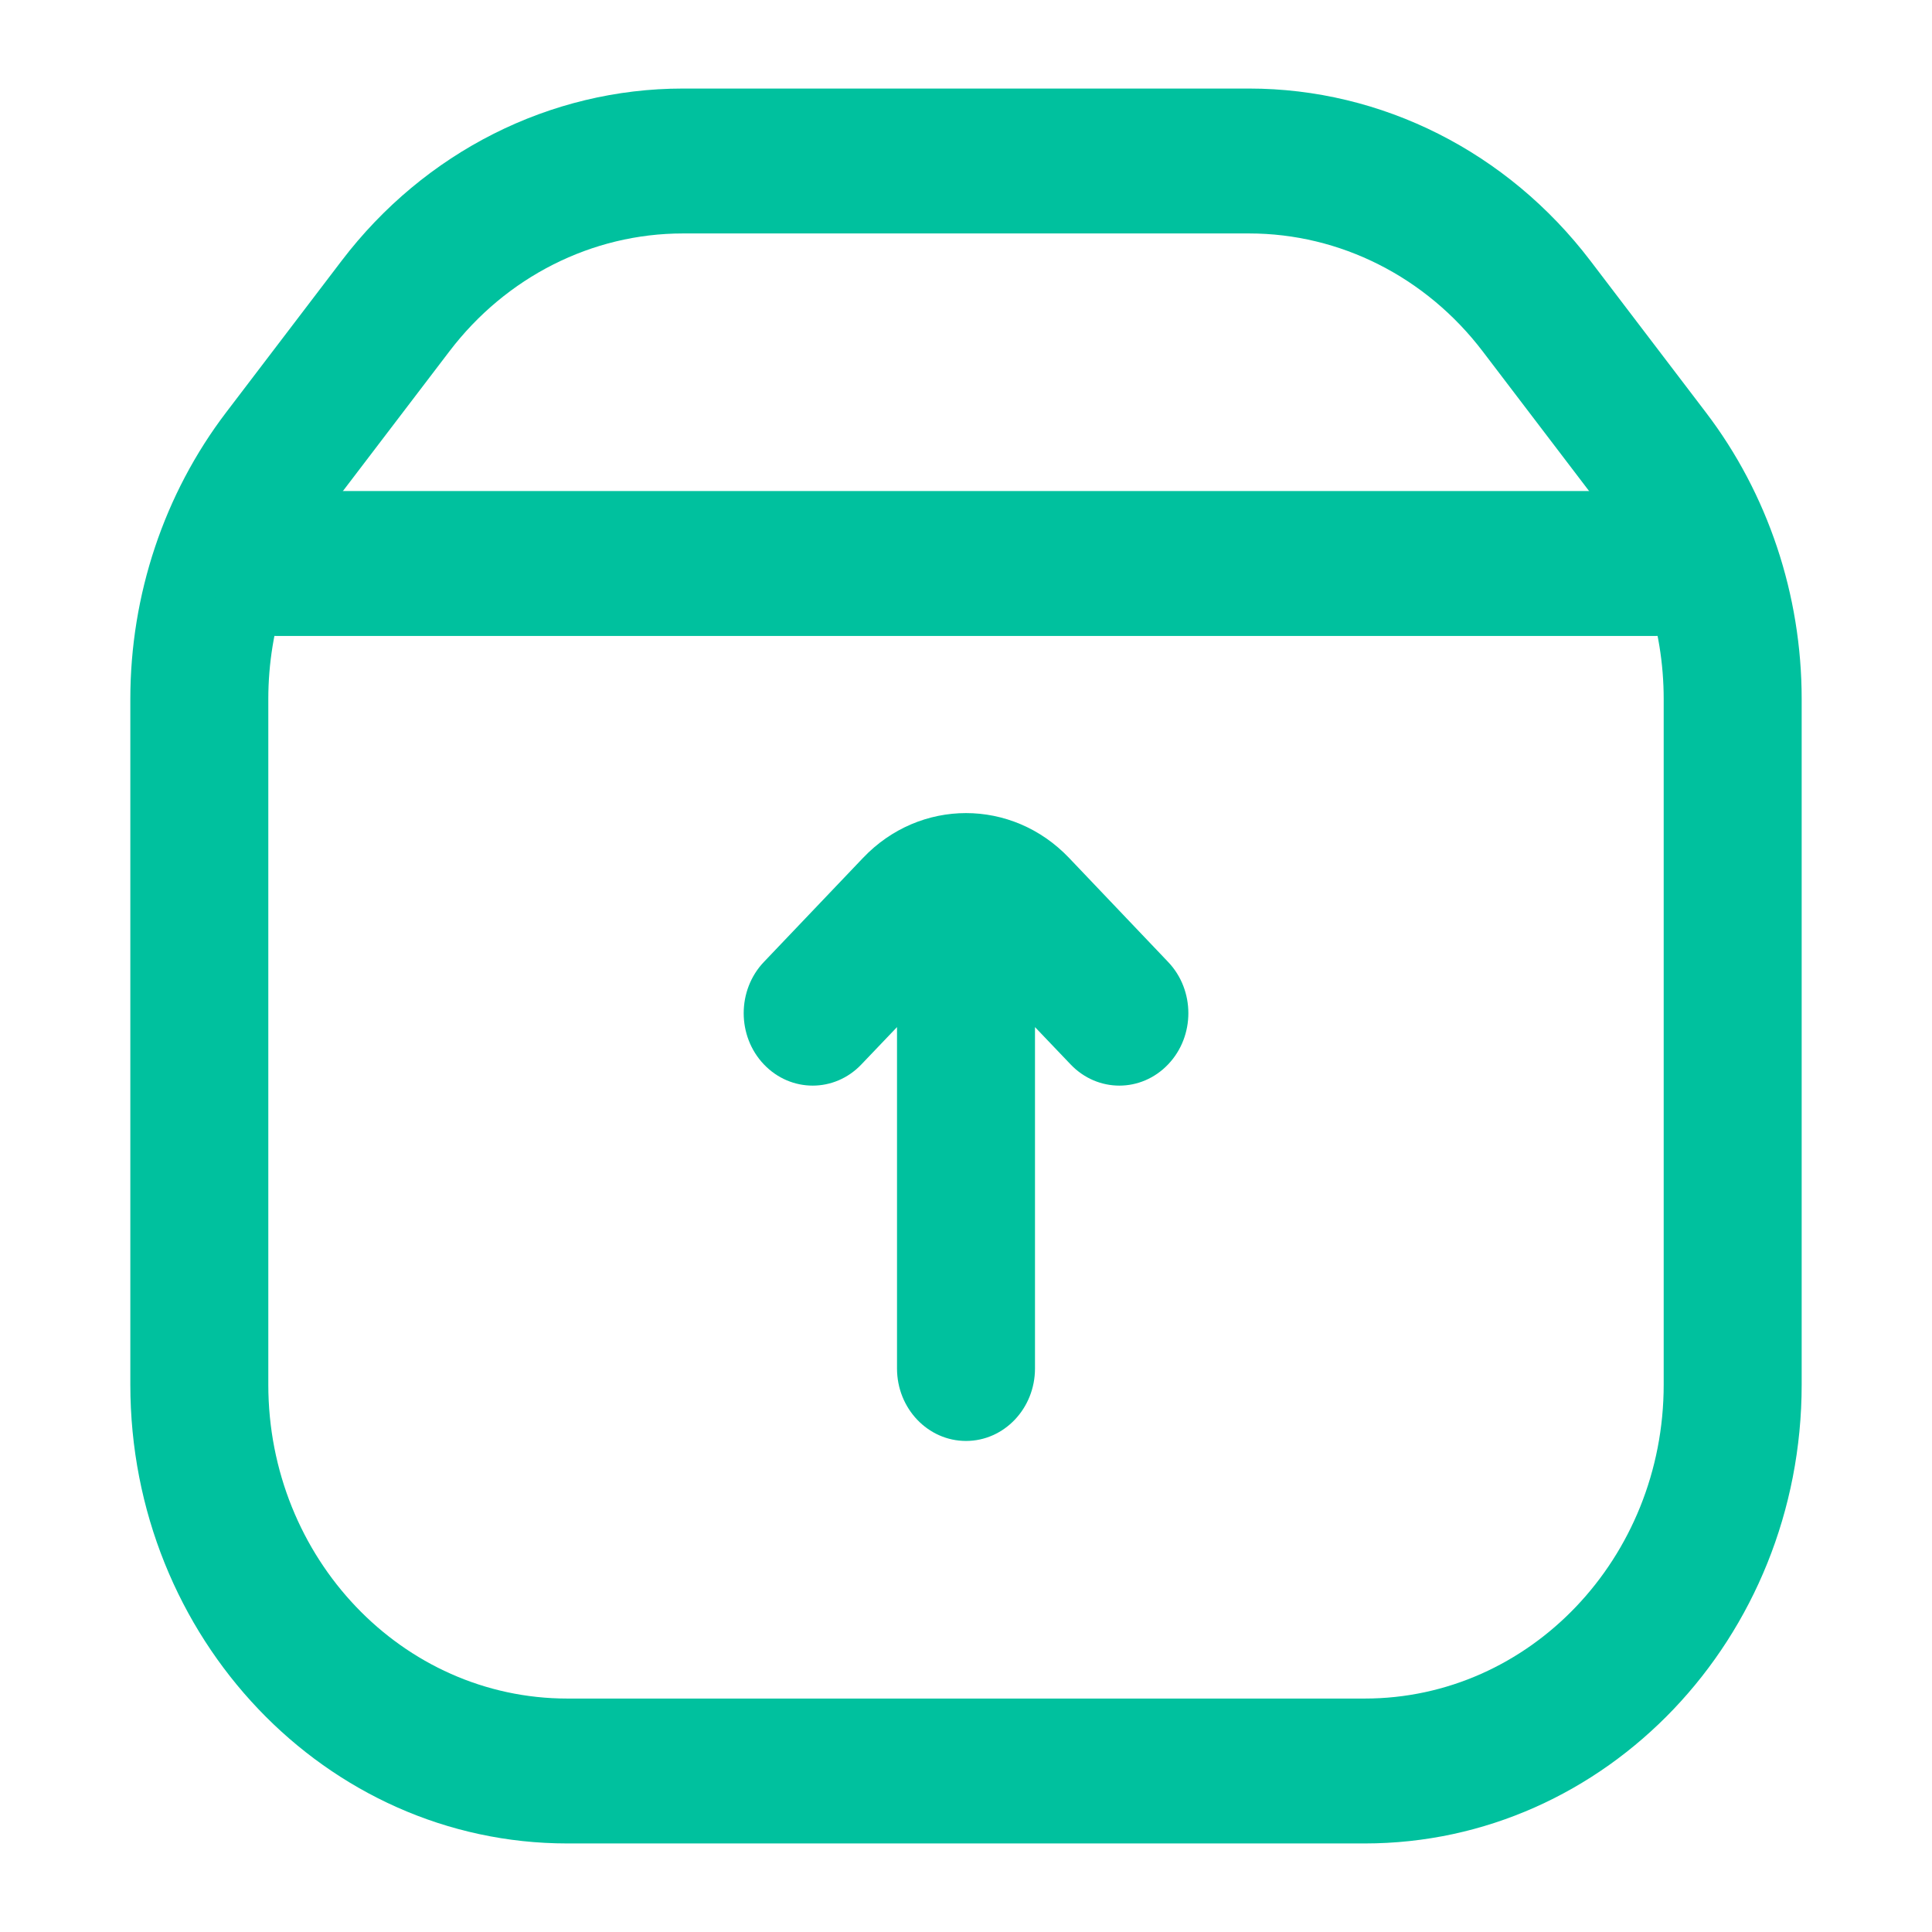 <svg width="24" height="24" viewBox="0 0 24 24" fill="none" xmlns="http://www.w3.org/2000/svg">
<g id="Frame">
<g id="Vector">
<path fill-rule="evenodd" clip-rule="evenodd" d="M12.857 12.759L13.299 13.222C13.634 13.574 14.176 13.574 14.511 13.222C14.846 12.871 14.846 12.301 14.511 11.95L13.28 10.657C12.573 9.915 11.427 9.915 10.721 10.657L9.489 11.95C9.155 12.301 9.155 12.871 9.489 13.222C9.824 13.574 10.367 13.574 10.701 13.222L11.143 12.759L11.143 17C11.143 17.497 11.527 17.9 12 17.9C12.473 17.9 12.857 17.497 12.857 17L12.857 12.759Z" fill="#00C19E"/>
</g>
<g id="Vector_2">
<path fill-rule="evenodd" clip-rule="evenodd" d="M4.244 3.239C5.274 1.887 6.834 1.1 8.483 1.1H15.517C17.166 1.1 18.726 1.887 19.756 3.239L21.191 5.123C21.962 6.134 22.381 7.39 22.381 8.684V17.2C22.381 20.348 19.951 22.9 16.953 22.9H7.048C4.05 22.9 1.619 20.348 1.619 17.2V8.684C1.619 7.39 2.039 6.134 2.809 5.123L4.244 3.239ZM8.483 2.9C7.355 2.9 6.287 3.439 5.583 4.364L4.147 6.248C3.62 6.939 3.333 7.798 3.333 8.684V17.2C3.333 19.354 4.996 21.1 7.048 21.1H16.953C19.004 21.1 20.667 19.354 20.667 17.2V8.684C20.667 7.798 20.38 6.939 19.853 6.248L18.418 4.364C17.713 3.439 16.646 2.9 15.517 2.9H8.483Z" fill="#00C19E"/>
</g>
<g id="Vector_3">
<path fill-rule="evenodd" clip-rule="evenodd" d="M2.571 7C2.571 6.503 2.955 6.1 3.429 6.1H20.571C21.045 6.1 21.429 6.503 21.429 7C21.429 7.497 21.045 7.9 20.571 7.9H3.429C2.955 7.9 2.571 7.497 2.571 7Z" fill="#00C19E"/>
</g>
</g>
</svg>
